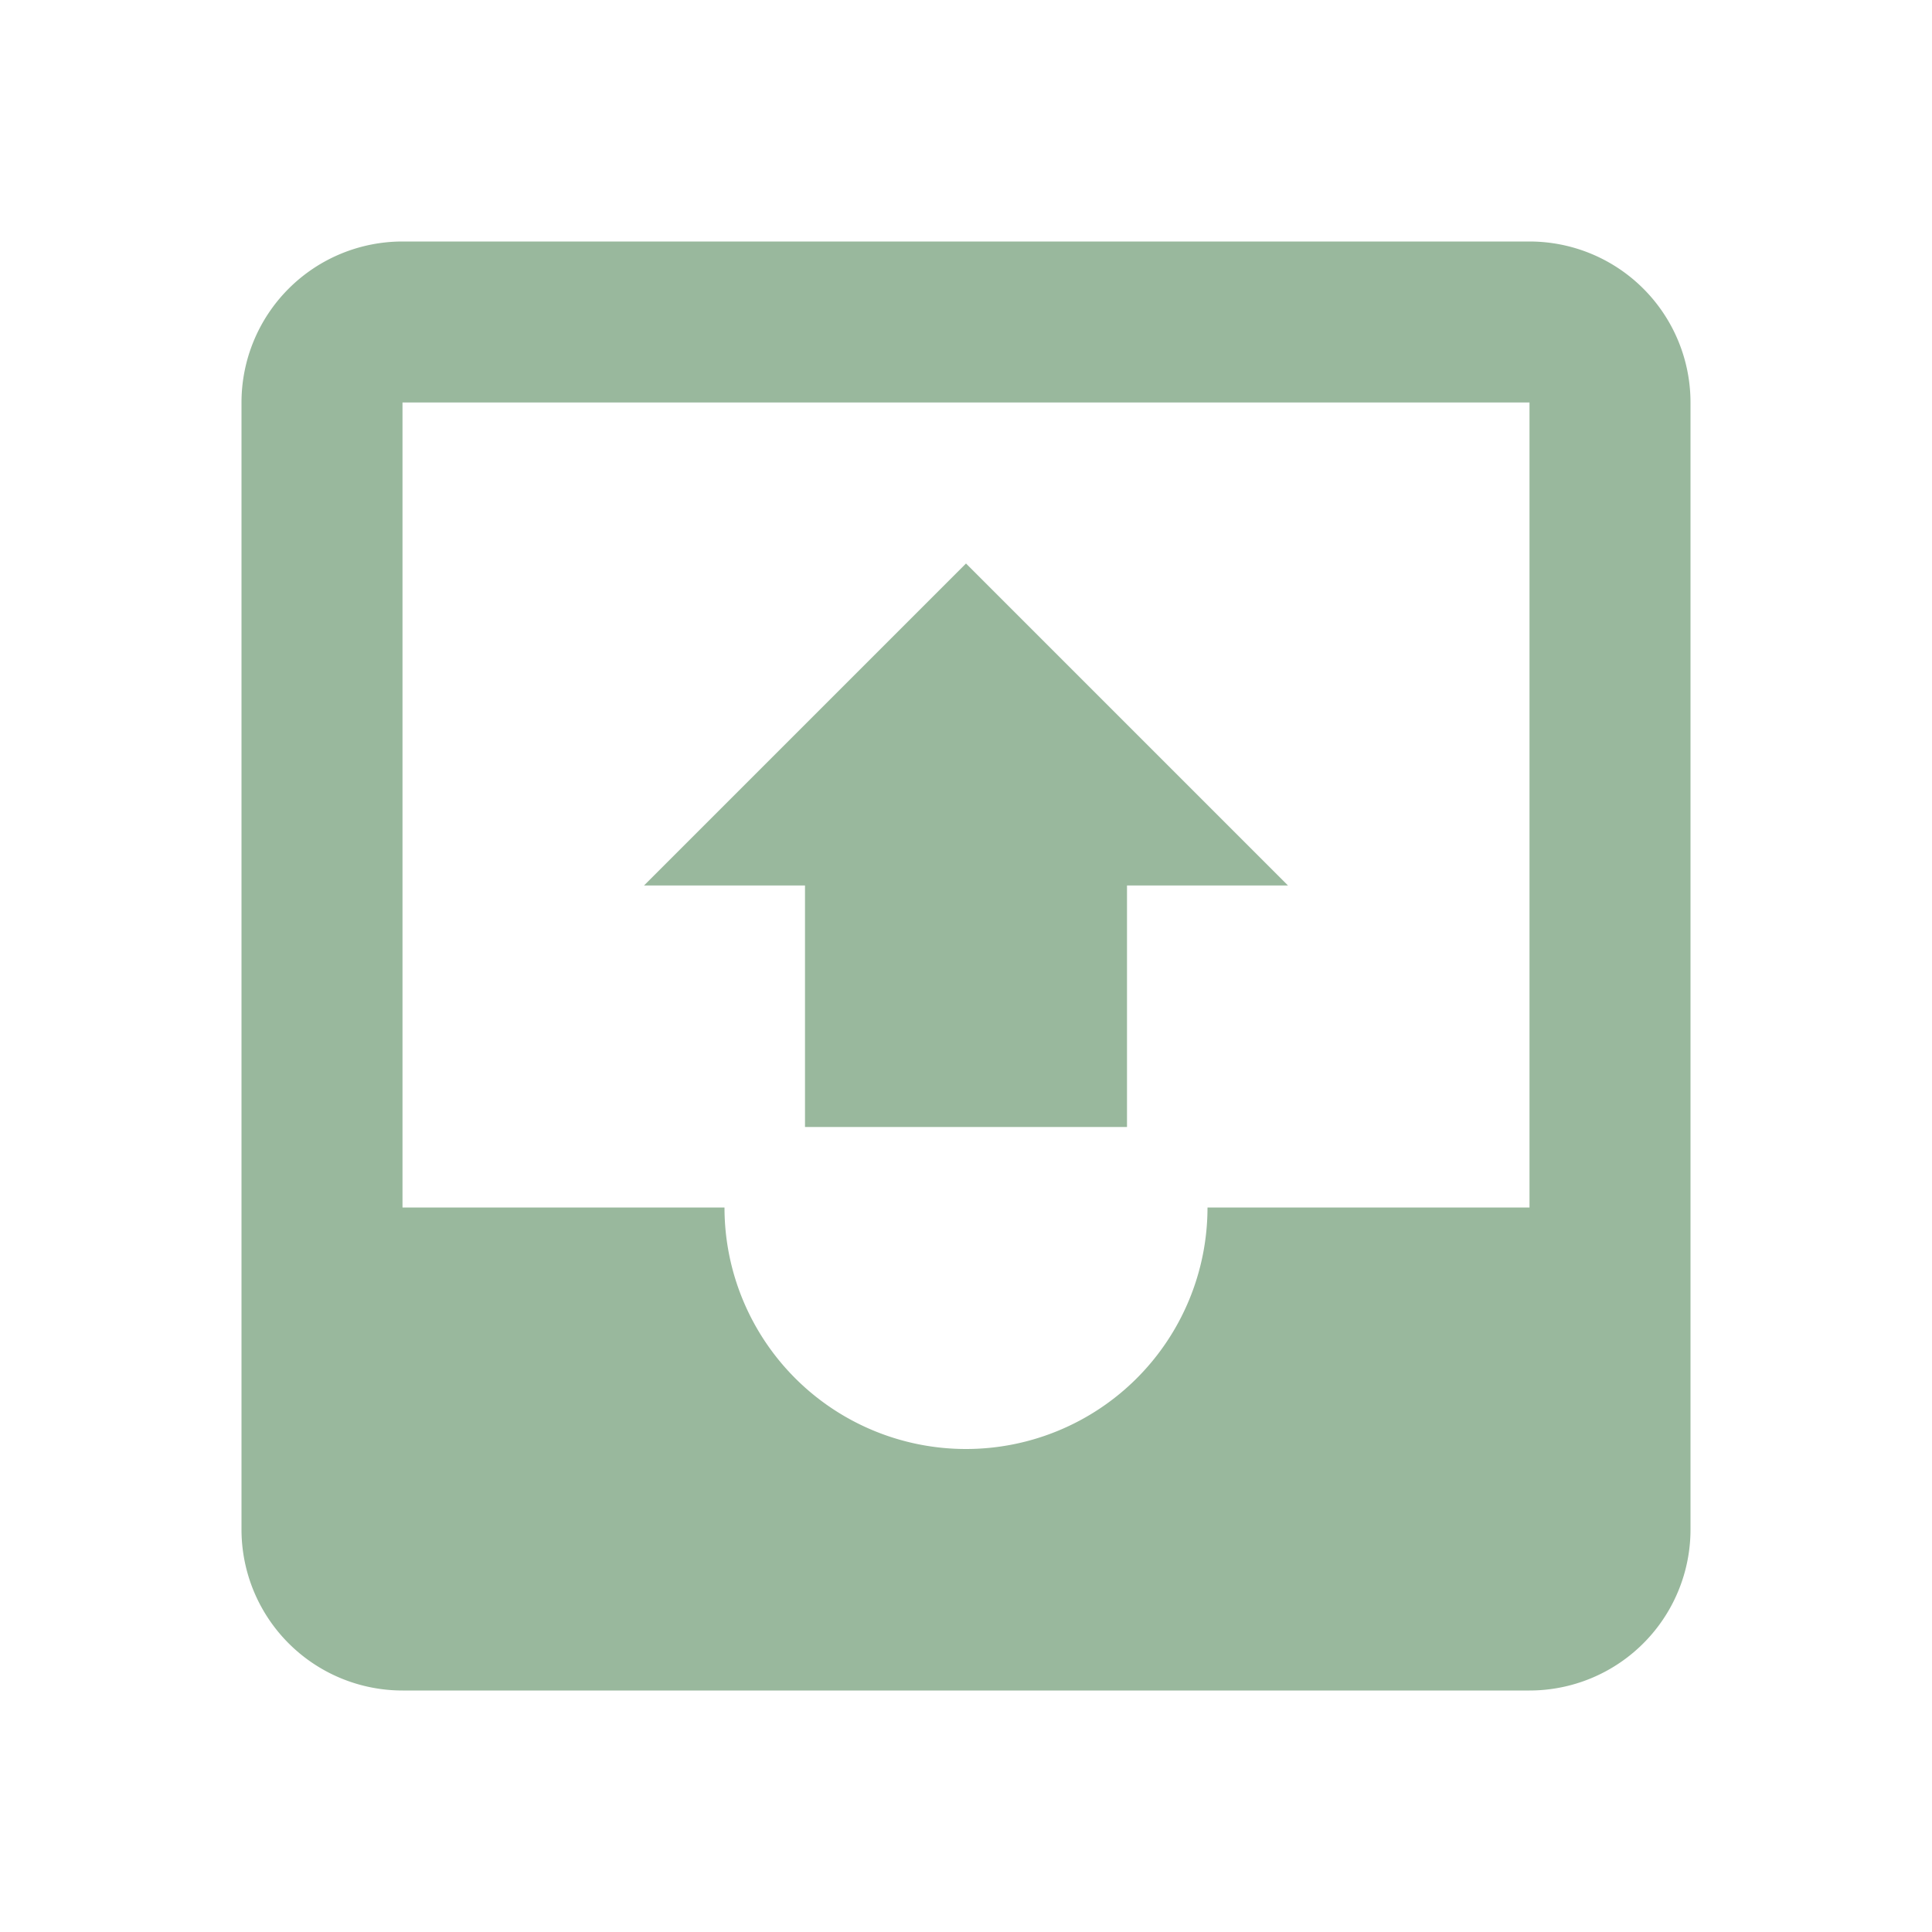 <svg xmlns="http://www.w3.org/2000/svg" width="16" height="16"  viewBox="0 0 24 24"><path fill="#99B89D" d="M14 14h-4v-3H8l4-4 4 4h-2zm-9 1V5h14v10h-4a3 3 0 0 1-3 3 3 3 0 0 1-3-3zM19 3H5a2 2 0 0 0-2 2v14a2 2 0 0 0 2 2h14a2 2 0 0 0 2-2V5a2 2 0 0 0-2-2"/></svg>